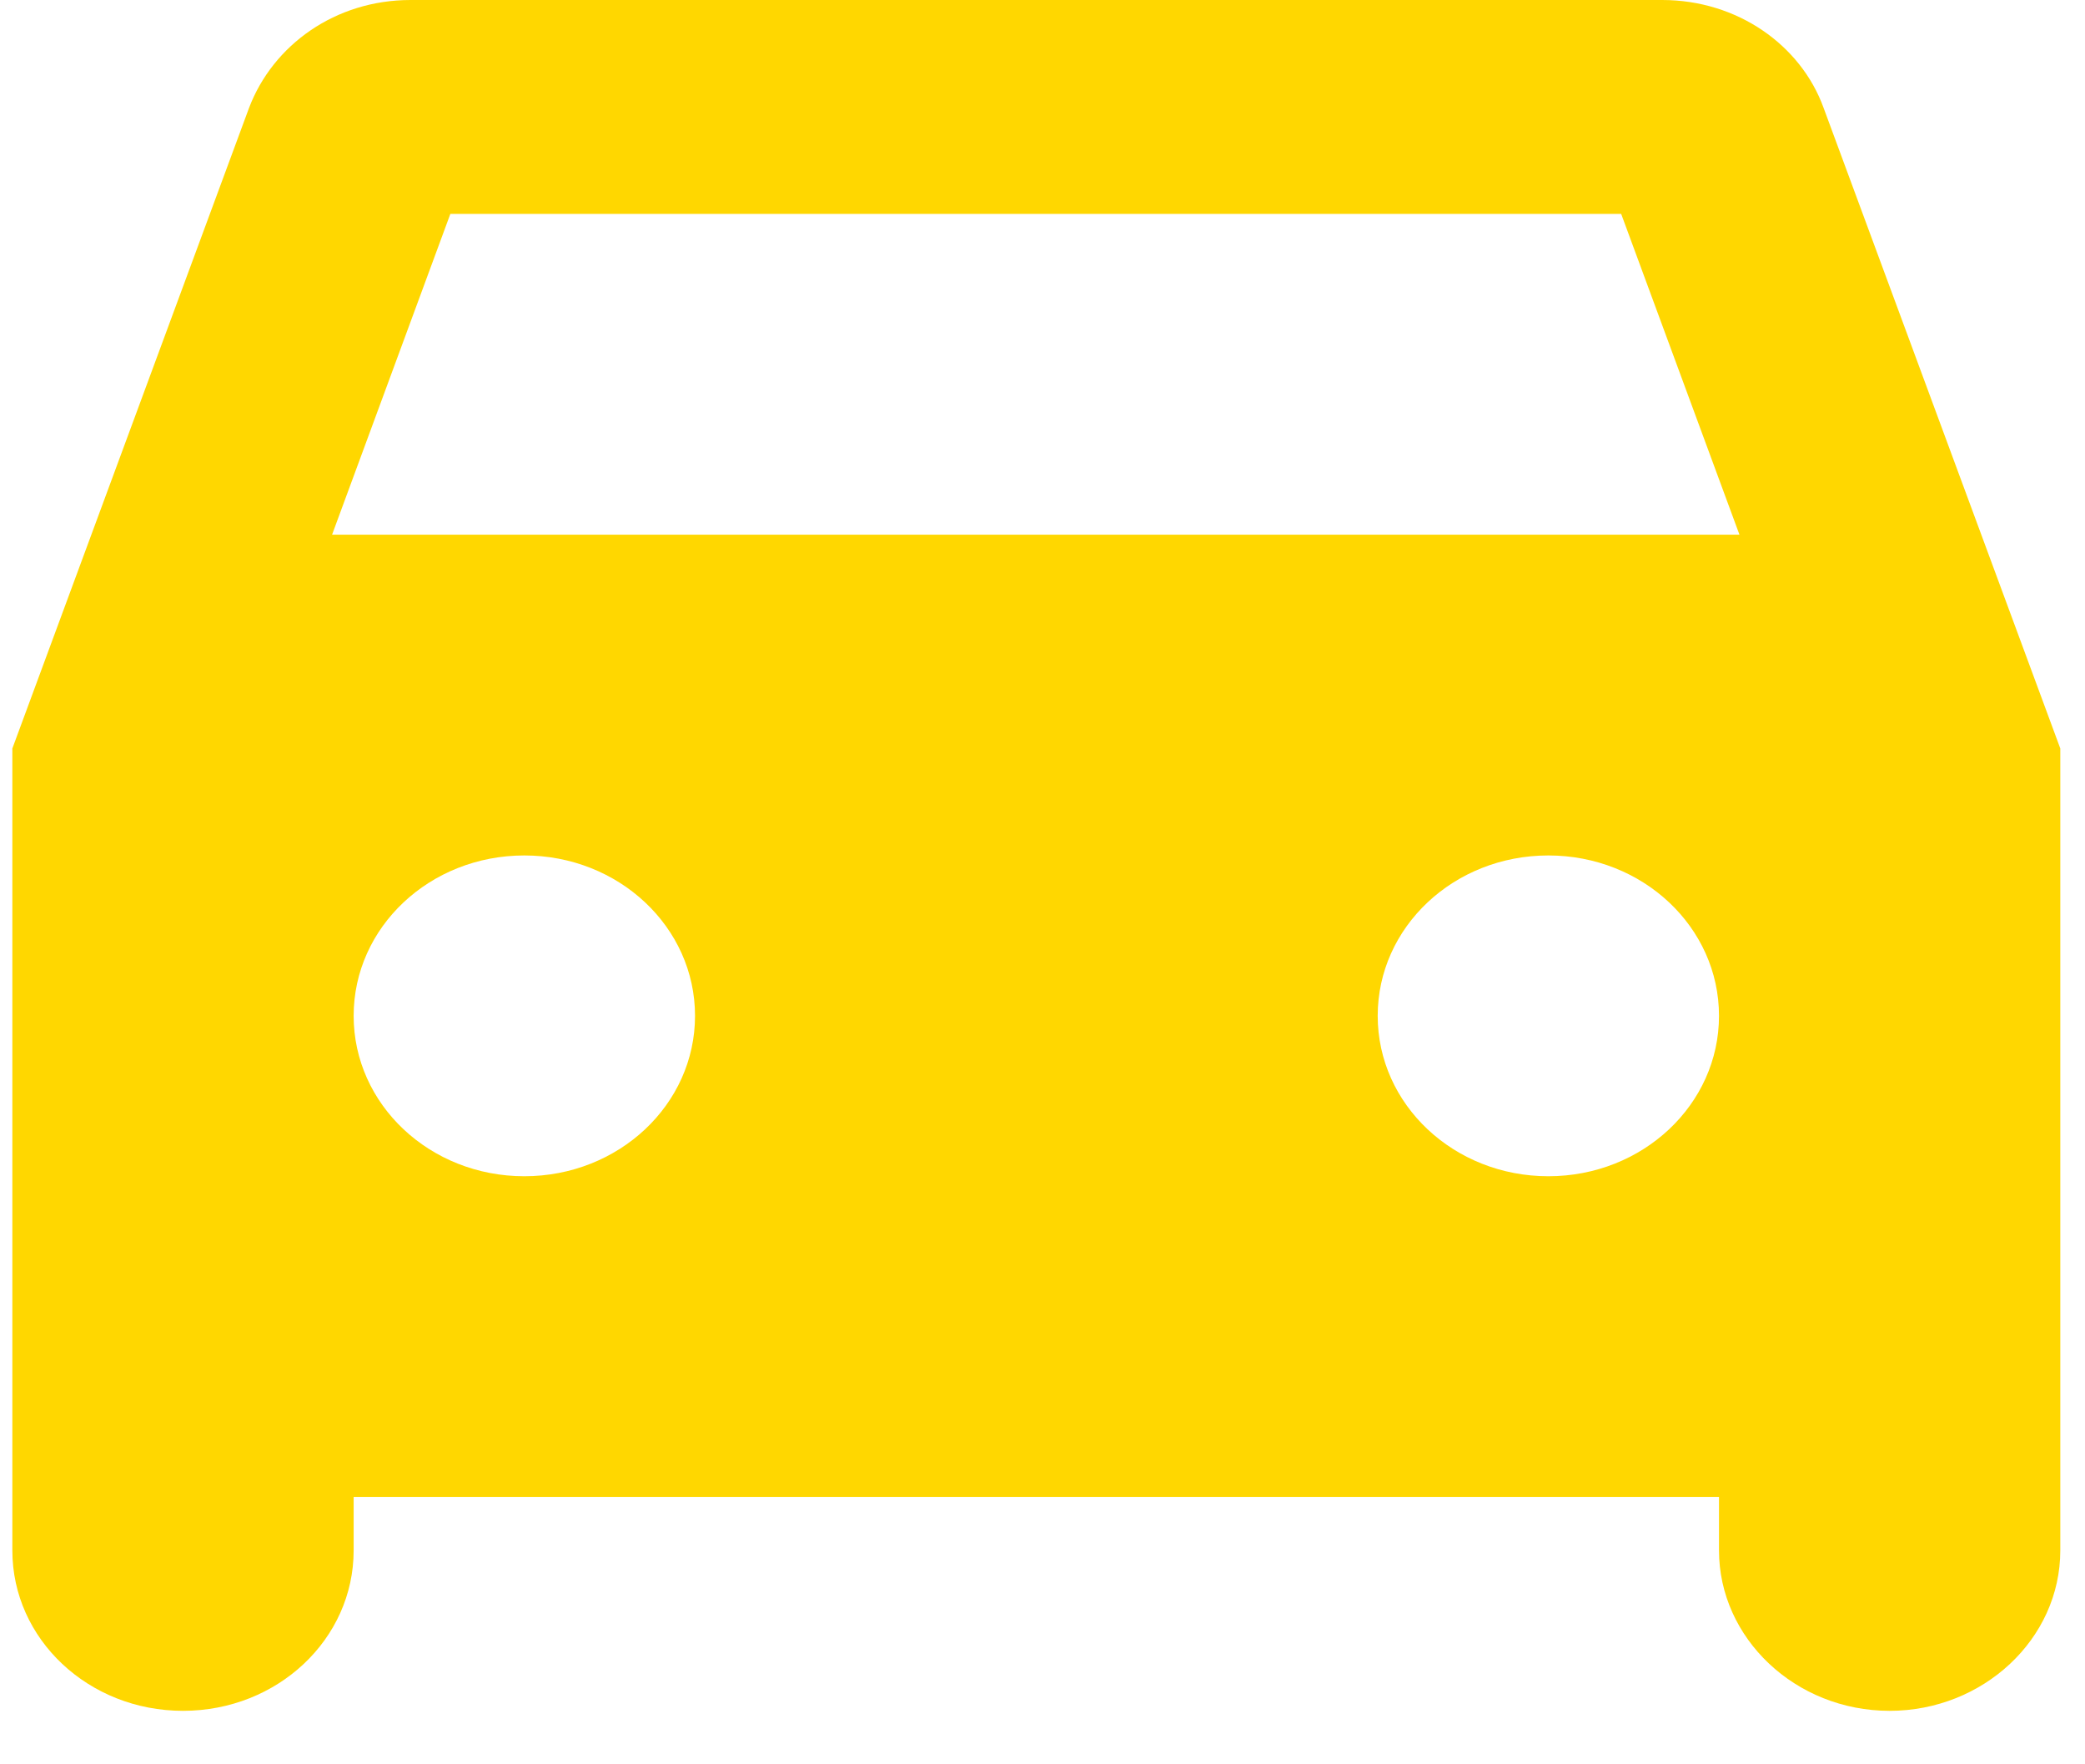 <svg width="26" height="22" viewBox="0 0 26 22" fill="none" xmlns="http://www.w3.org/2000/svg">
<path d="M22.741 1.347C22.457 0.56 21.663 0 20.727 0H5.12C4.183 0 3.403 0.56 3.105 1.347L0.154 9.333V19.333C0.154 20.44 1.104 21.333 2.282 21.333C3.46 21.333 4.41 20.44 4.41 19.333V18.667H21.436V19.333C21.436 20.427 22.387 21.333 23.564 21.333C24.727 21.333 25.692 20.44 25.692 19.333V9.333L22.741 1.347ZM6.538 14.667C5.361 14.667 4.41 13.773 4.41 12.667C4.41 11.56 5.361 10.667 6.538 10.667C7.716 10.667 8.667 11.56 8.667 12.667C8.667 13.773 7.716 14.667 6.538 14.667ZM19.308 14.667C18.13 14.667 17.18 13.773 17.18 12.667C17.18 11.56 18.13 10.667 19.308 10.667C20.485 10.667 21.436 11.56 21.436 12.667C21.436 13.773 20.485 14.667 19.308 14.667ZM4.141 6.667L5.616 2.667H20.216L21.691 6.667H4.141Z" fill="#FFD700"/>
</svg>
